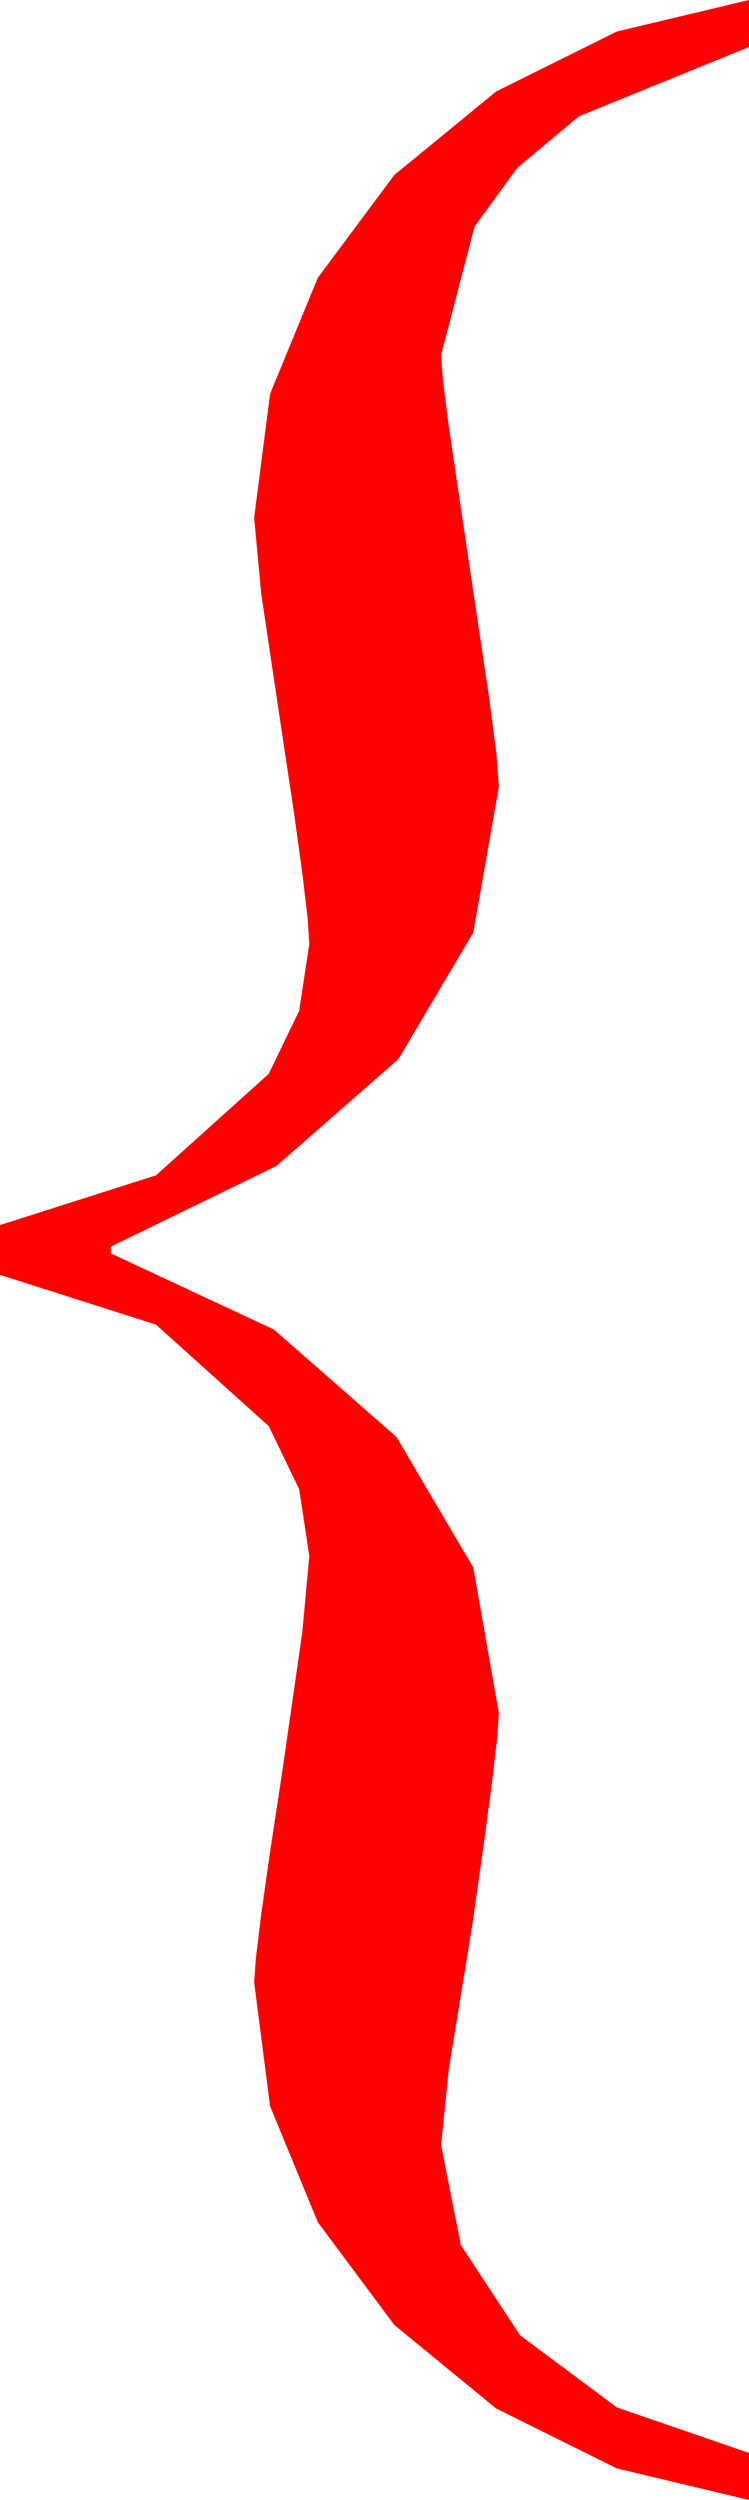 <?xml version="1.0" encoding="utf-8"?>
<!DOCTYPE svg PUBLIC "-//W3C//DTD SVG 1.1//EN" "http://www.w3.org/Graphics/SVG/1.1/DTD/svg11.dtd">
<svg width="16.318" height="54.463" xmlns="http://www.w3.org/2000/svg" xmlns:xlink="http://www.w3.org/1999/xlink" xmlns:xml="http://www.w3.org/XML/1998/namespace" version="1.1">
  <g>
    <g>
      <path style="fill:#FF0000;fill-opacity:1" d="M16.318,0L16.318,1.025 12.614,2.534 11.272,3.655 10.339,4.937 9.609,7.734 9.65,8.287 9.771,9.243 10.181,12.012 10.649,15.146 10.814,16.406 10.869,17.139 10.311,20.317 8.682,23.071 6.026,25.4 2.415,27.158 2.415,27.305 5.967,28.964 8.638,31.304 10.311,34.149 10.869,37.324 10.833,37.846 10.723,38.796 10.54,40.175 10.283,41.982 9.778,45.073 9.609,46.729 10.04,48.907 11.33,50.874 13.438,52.445 16.318,53.438 16.318,54.463 13.437,53.774 10.811,52.471 8.591,50.651 6.925,48.413 5.884,45.883 5.537,43.184 5.575,42.66 5.687,41.733 5.875,40.404 6.138,38.672 6.588,35.544 6.738,33.896 6.518,32.443 5.855,31.069 3.398,28.857 0,27.773 0,26.689 3.398,25.605 5.855,23.394 6.518,22.02 6.738,20.566 6.702,20.008 6.592,19.065 6.409,17.737 6.152,16.025 5.691,12.935 5.537,11.279 5.884,8.58 6.925,6.05 8.591,3.812 10.811,1.992 13.437,0.688 16.318,0z" />
    </g>
  </g>
</svg>